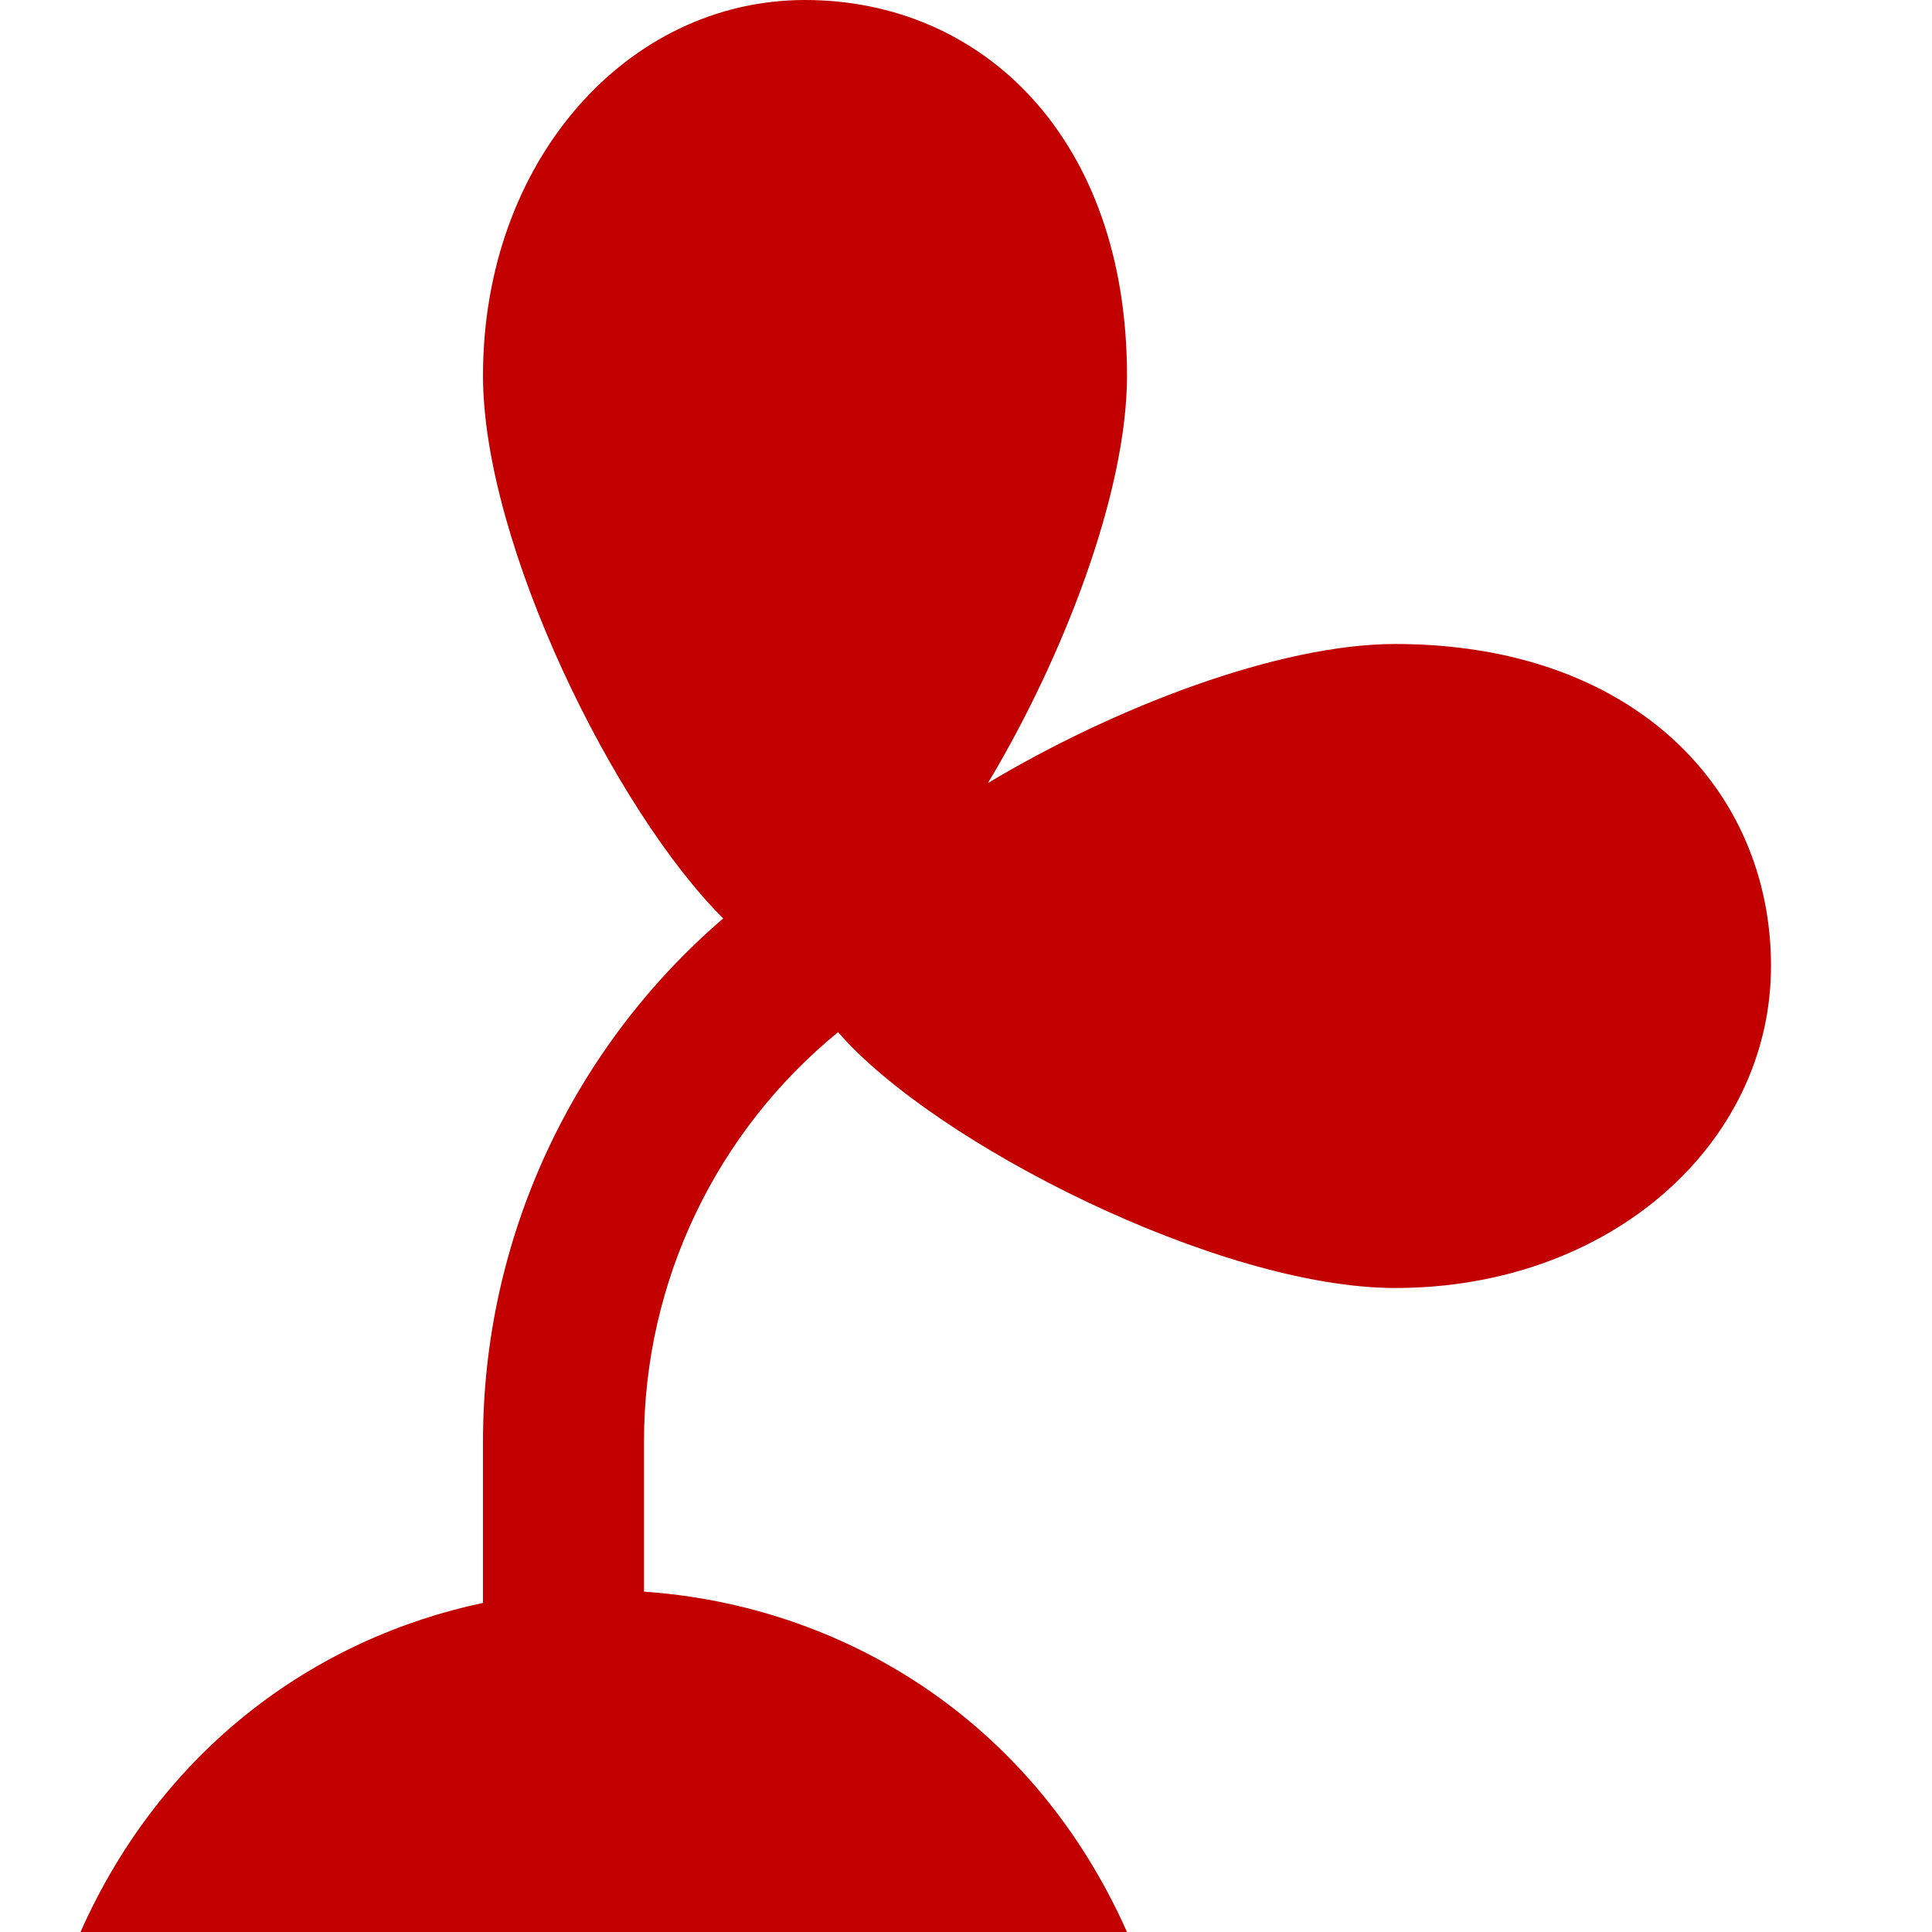 <svg id="PlantFilledRed" width="24" height="24" viewBox="0 0 24 24" fill="none" xmlns="http://www.w3.org/2000/svg">
<path fill-rule="evenodd" clip-rule="evenodd" d="M9.45 10.127C9.441 10.133 9.442 10.131 9.454 10.124L9.45 10.127ZM6 4.667C6 6.755 7.635 10.069 8.984 11.409C7.12 13.01 6 15.368 6 17.905L6 19.912C3.924 20.351 2.018 21.713 1 24H14C12.82 21.35 10.448 19.941 8 19.772V17.905C8 15.905 8.908 14.05 10.411 12.822C11.608 14.204 15.145 16 17.333 16C20 16 22 14.209 22 12C22 9.791 20.279 8 17.333 8C15.881 8 13.835 8.791 12.273 9.727C13.209 8.165 14 6.119 14 4.667C14 1.721 12.209 0 10 0C7.791 0 6 2 6 4.667Z" fill="#C30000"/>
</svg>
